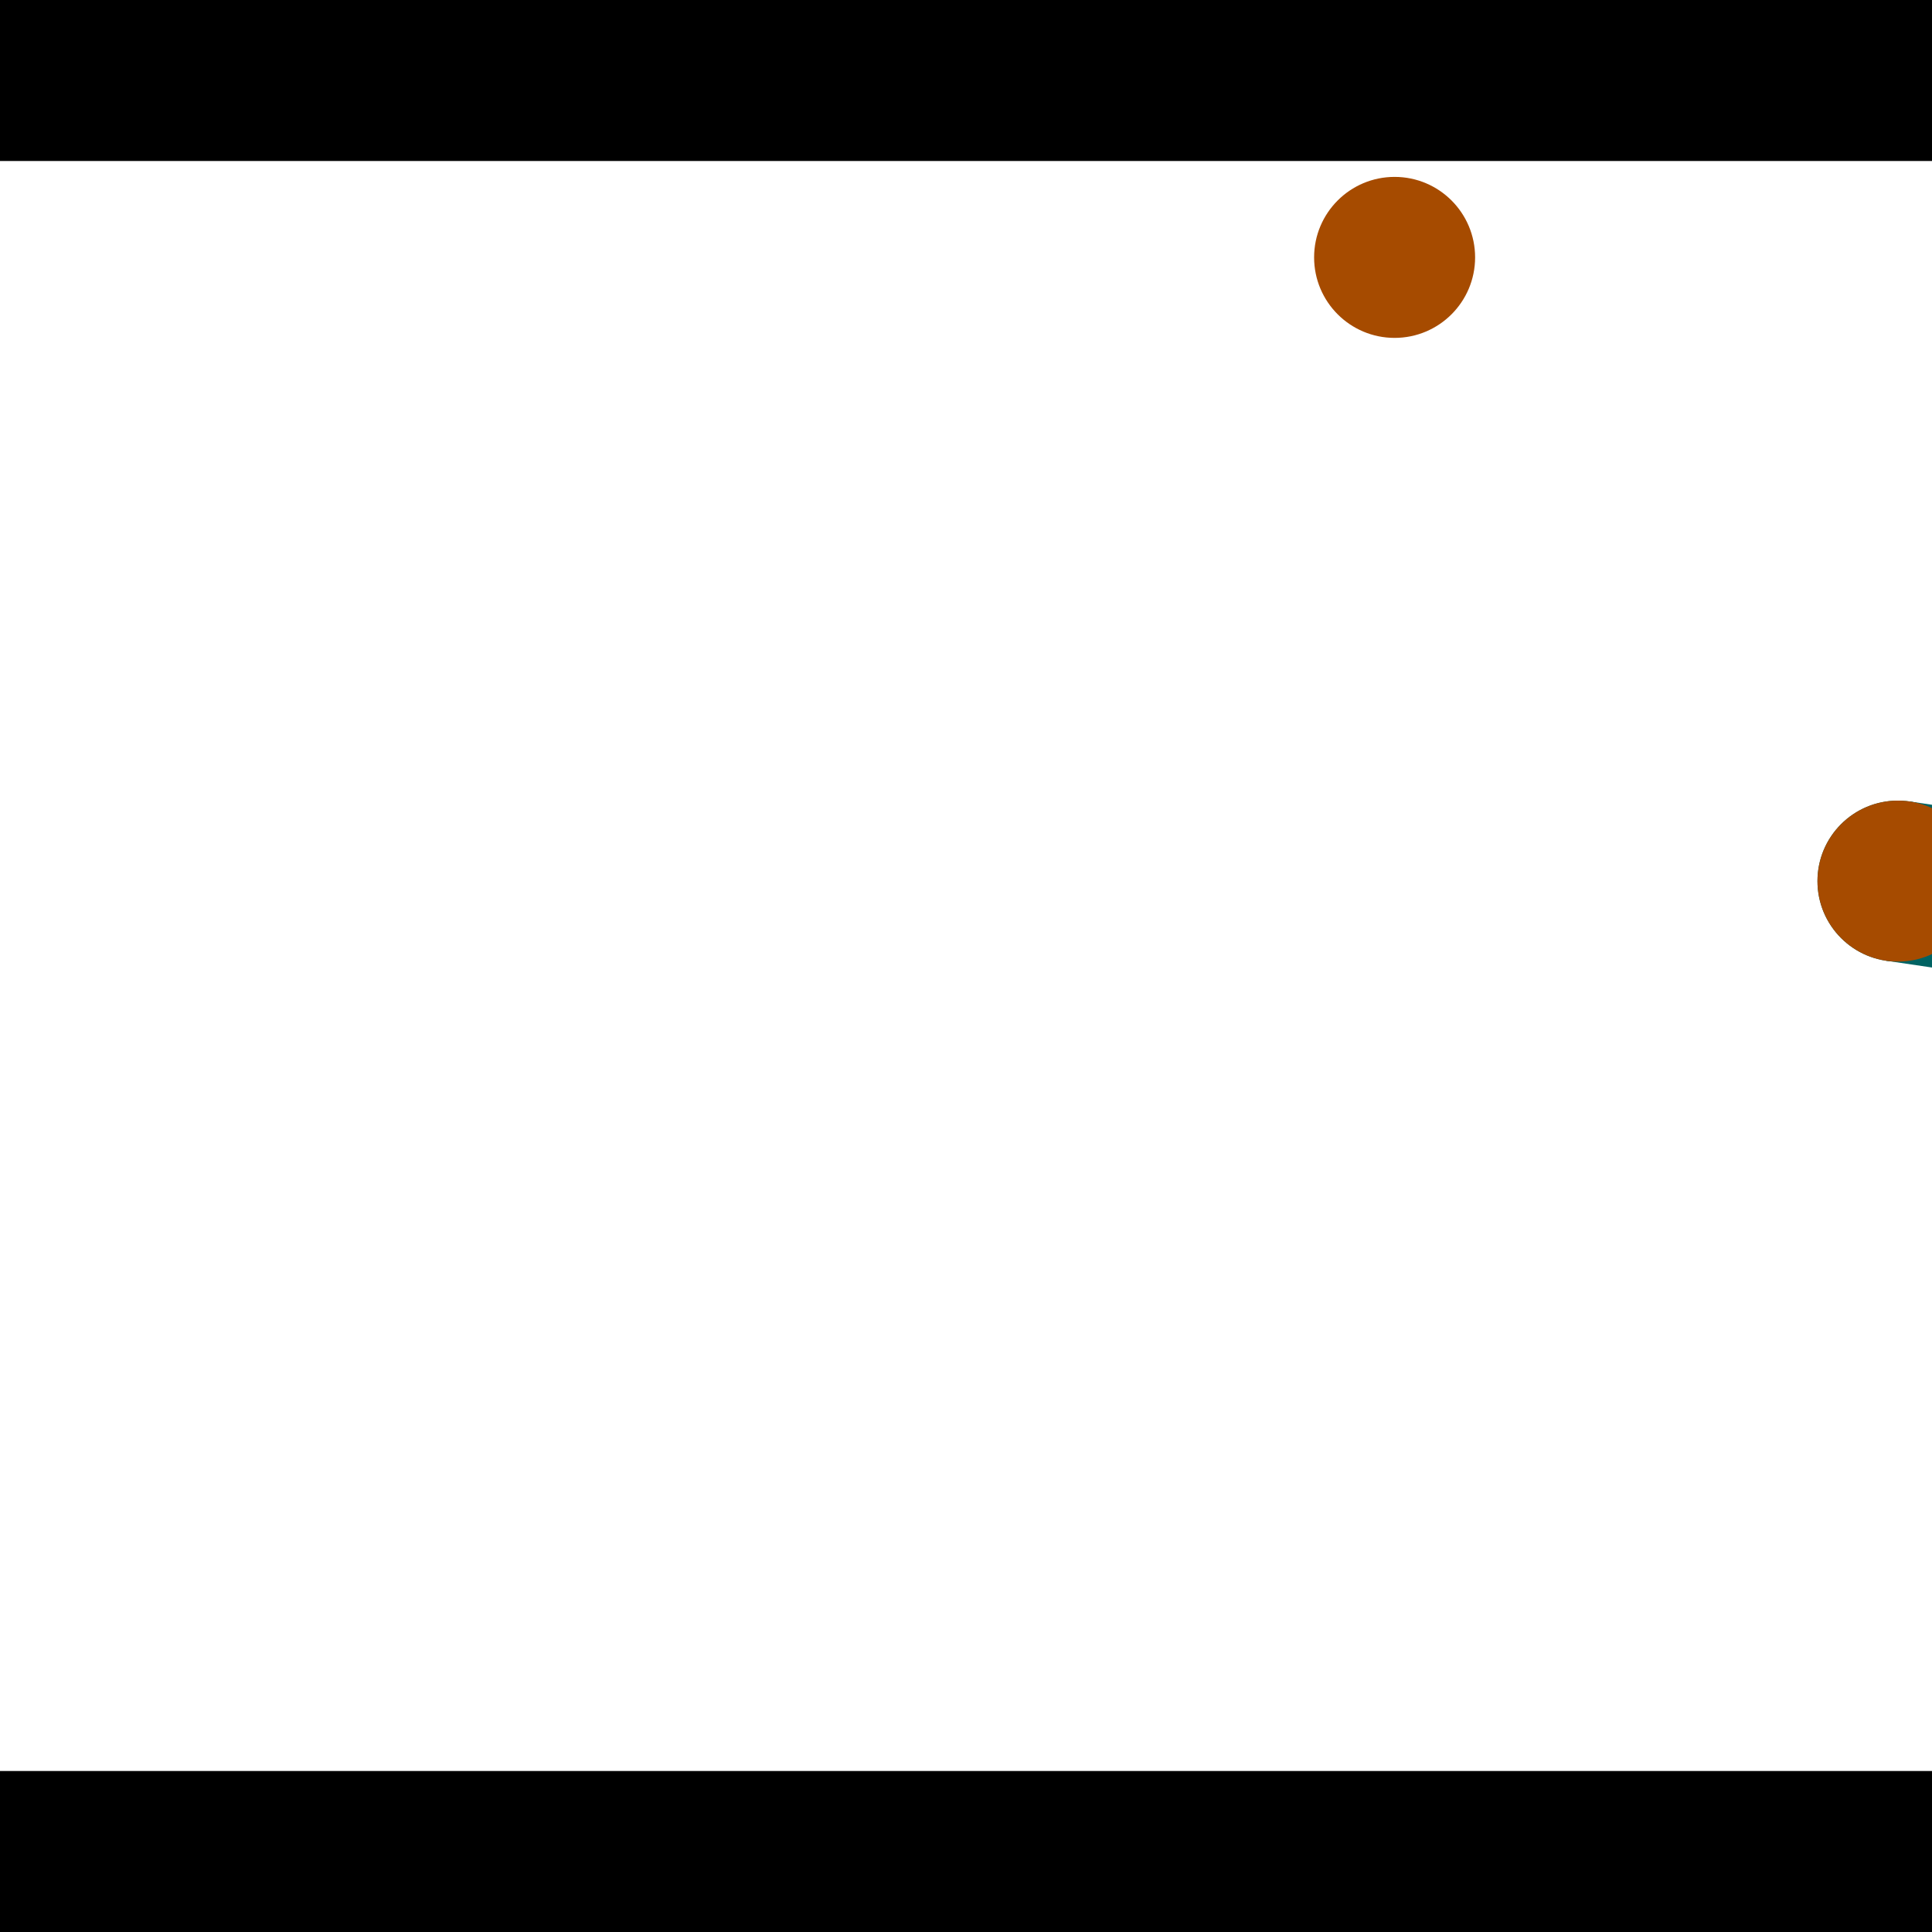 <?xml version="1.0" encoding="utf-8"?> <!-- Generator: Adobe Illustrator 13.0.0, SVG Export Plug-In . SVG Version: 6.00 Build 14948)  --> <svg version="1.2" baseProfile="tiny" id="Layer_1" xmlns="http://www.w3.org/2000/svg" xmlns:xlink="http://www.w3.org/1999/xlink" x="0px" y="0px" width="512px" height="512px" viewBox="0 0 512 512" xml:space="preserve">
<rect x="0" y="0" width="512" height="512" fill="#333333" stroke="none"/>
<polygon points="0,0 512,0 512,512 0,512" style="fill:#ffffff; stroke:#000000;stroke-width:0"/>
<polygon points="-103.813,167.006 -61.602,160.79 -30.488,372.071 -72.7,378.287" style="fill:#006363; stroke:#000000;stroke-width:0"/>
<circle fill="#006363" stroke="#006363" stroke-width="0" cx="-82.708" cy="163.898" r="21.333"/>
<circle fill="#006363" stroke="#006363" stroke-width="0" cx="-51.594" cy="375.179" r="21.333"/>
<polygon points="717.255,243.64 711.01,285.848 499.858,254.606 506.103,212.399" style="fill:#006363; stroke:#000000;stroke-width:0"/>
<circle fill="#006363" stroke="#006363" stroke-width="0" cx="714.132" cy="264.744" r="21.333"/>
<circle fill="#006363" stroke="#006363" stroke-width="0" cx="502.98" cy="233.503" r="21.333"/>
<polygon points="1256,469.333 256,1469.33 -744,469.333" style="fill:#000000; stroke:#000000;stroke-width:0"/>
<polygon points="-744,42.667 256,-957.333 1256,42.667" style="fill:#000000; stroke:#000000;stroke-width:0"/>
<circle fill="#a64b00" stroke="#a64b00" stroke-width="0" cx="-82.708" cy="163.898" r="21.333"/>
<circle fill="#a64b00" stroke="#a64b00" stroke-width="0" cx="-51.594" cy="375.179" r="21.333"/>
<circle fill="#a64b00" stroke="#a64b00" stroke-width="0" cx="714.132" cy="264.744" r="21.333"/>
<circle fill="#a64b00" stroke="#a64b00" stroke-width="0" cx="502.98" cy="233.503" r="21.333"/>
<circle fill="#a64b00" stroke="#a64b00" stroke-width="0" cx="369.585" cy="68.212" r="21.333"/>
</svg>
